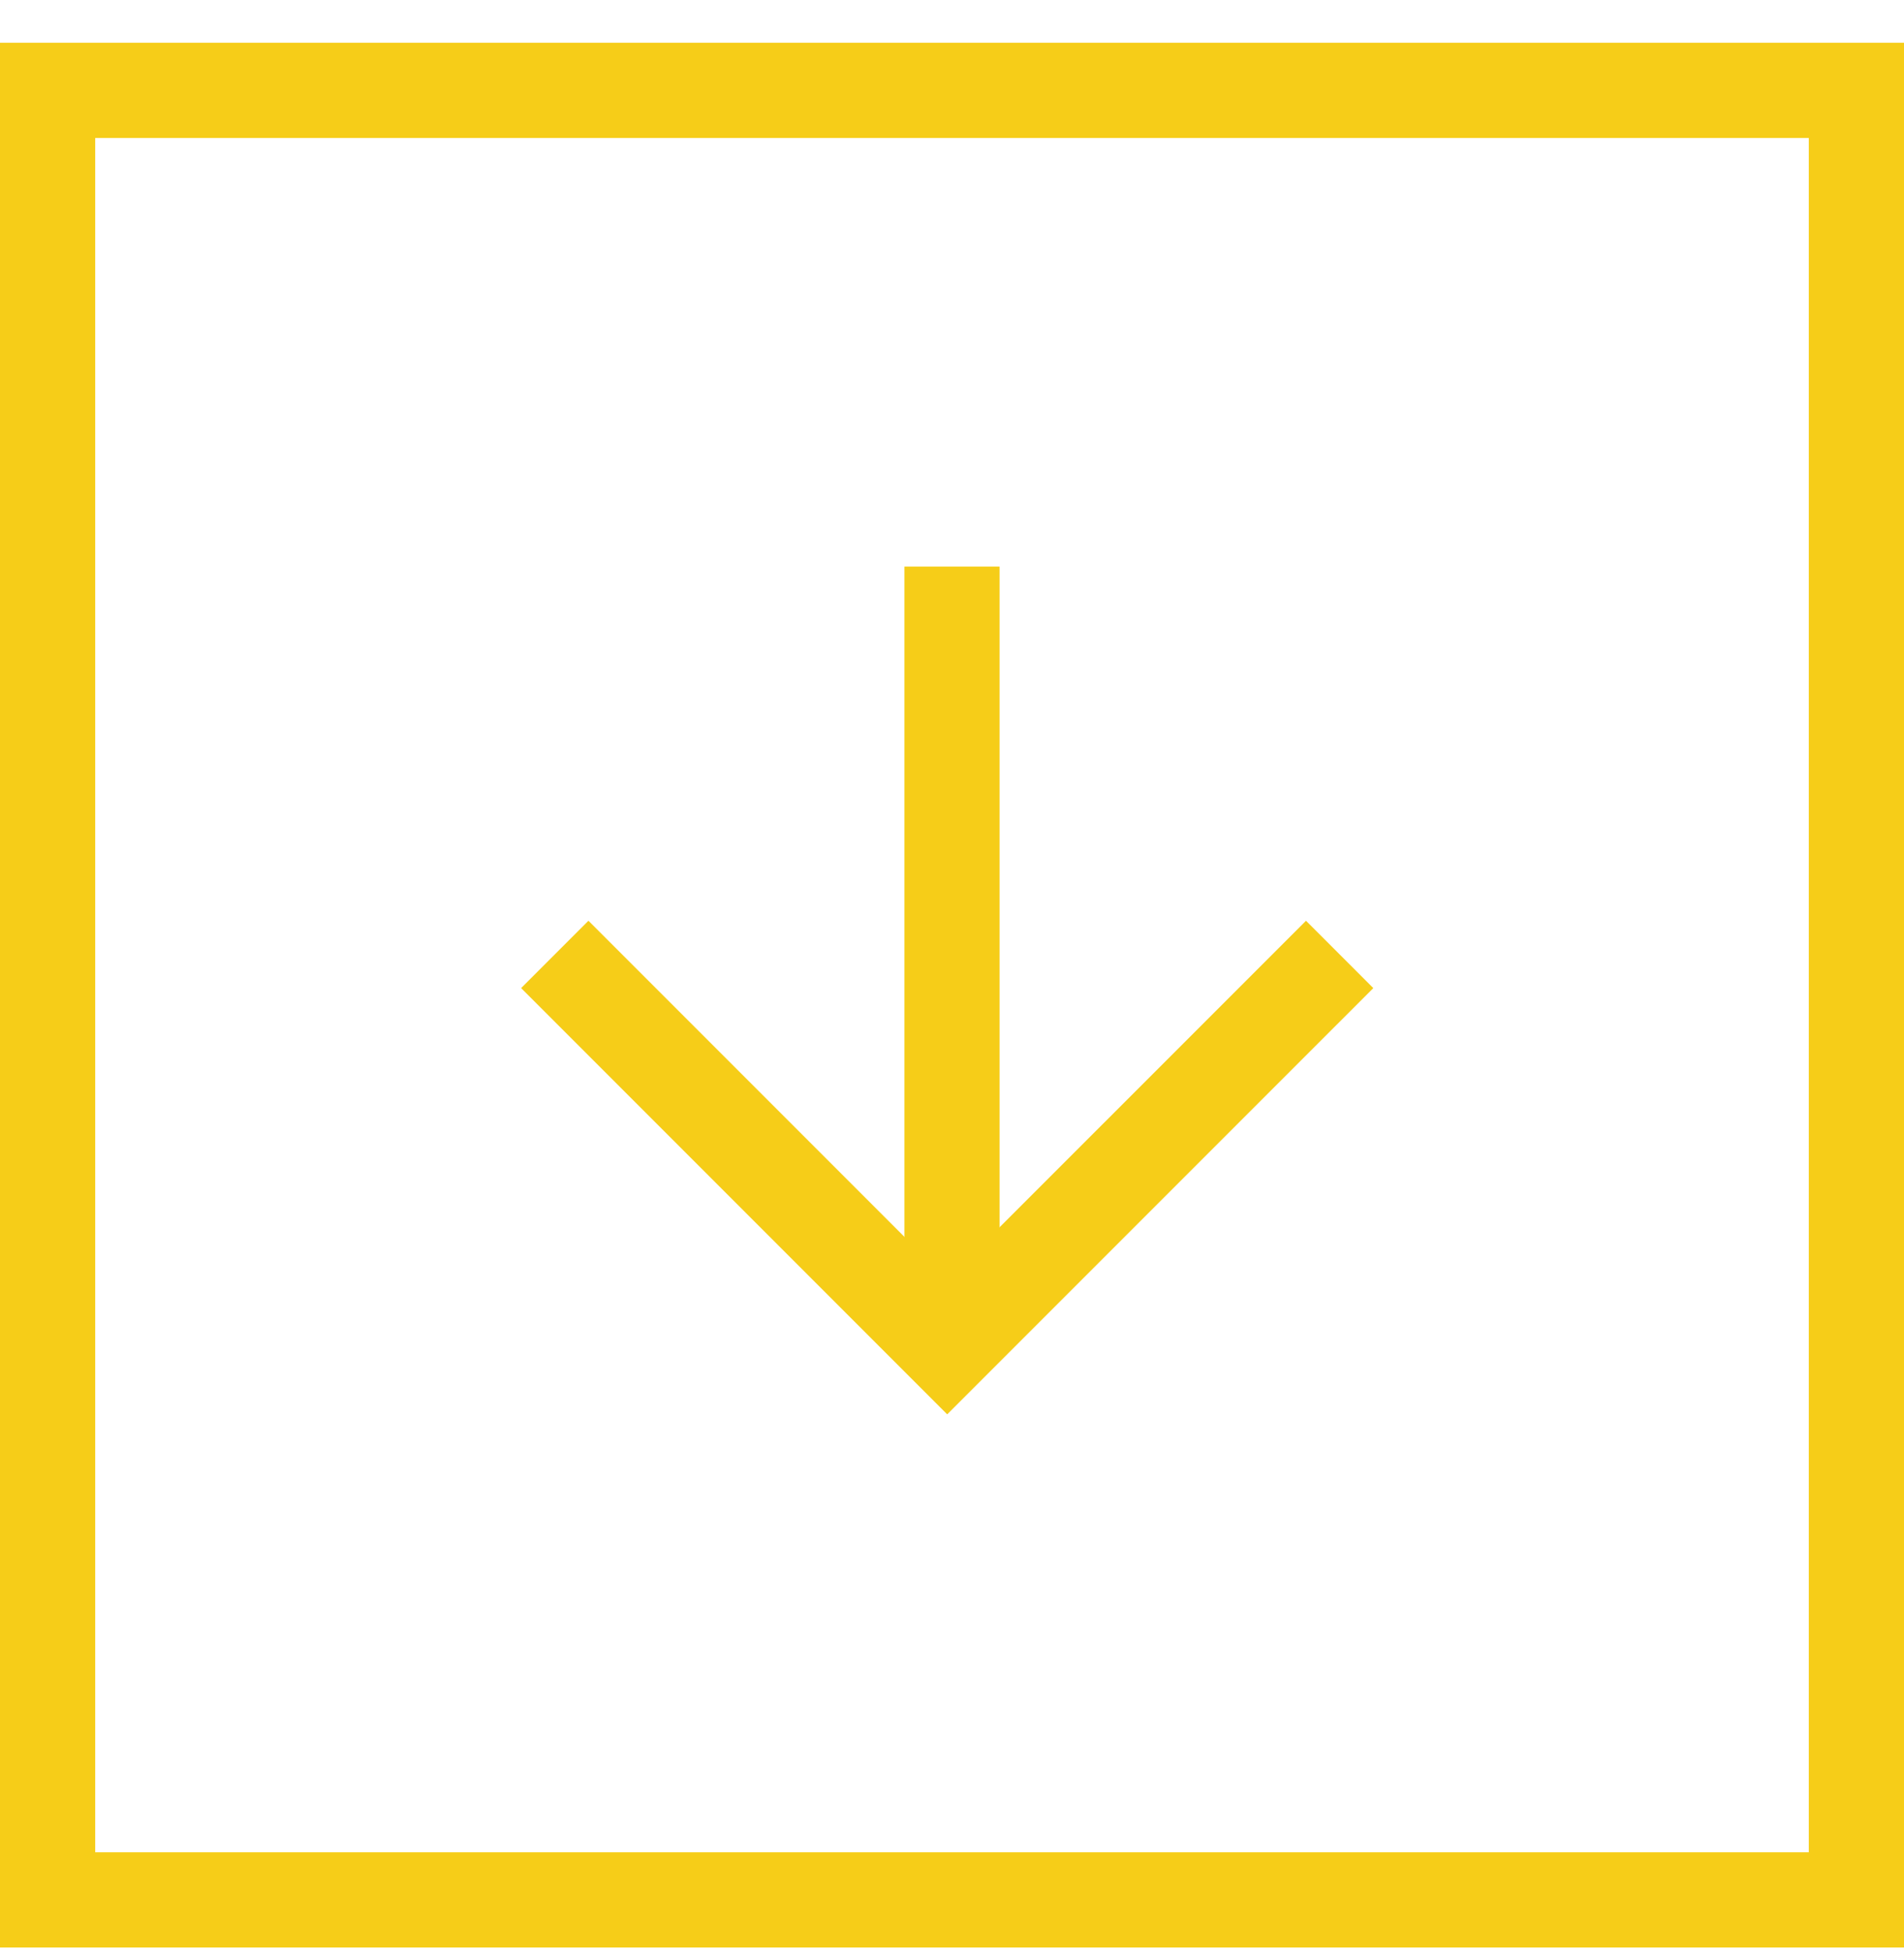 <svg width="40" height="41" viewBox="0 0 40 41" fill="none" xmlns="http://www.w3.org/2000/svg">
<rect x="1" y="39.898" width="38" height="38" transform="rotate(-90 1 39.898)" stroke="#F6CD18" stroke-width="2"/>
<path d="M11.655 20.043L19.899 28.287L28.144 20.043" stroke="#F6CD18" stroke-width="2"/>
<path d="M20 11.898V28.398" stroke="#F6CD18" stroke-width="2"/>
</svg>